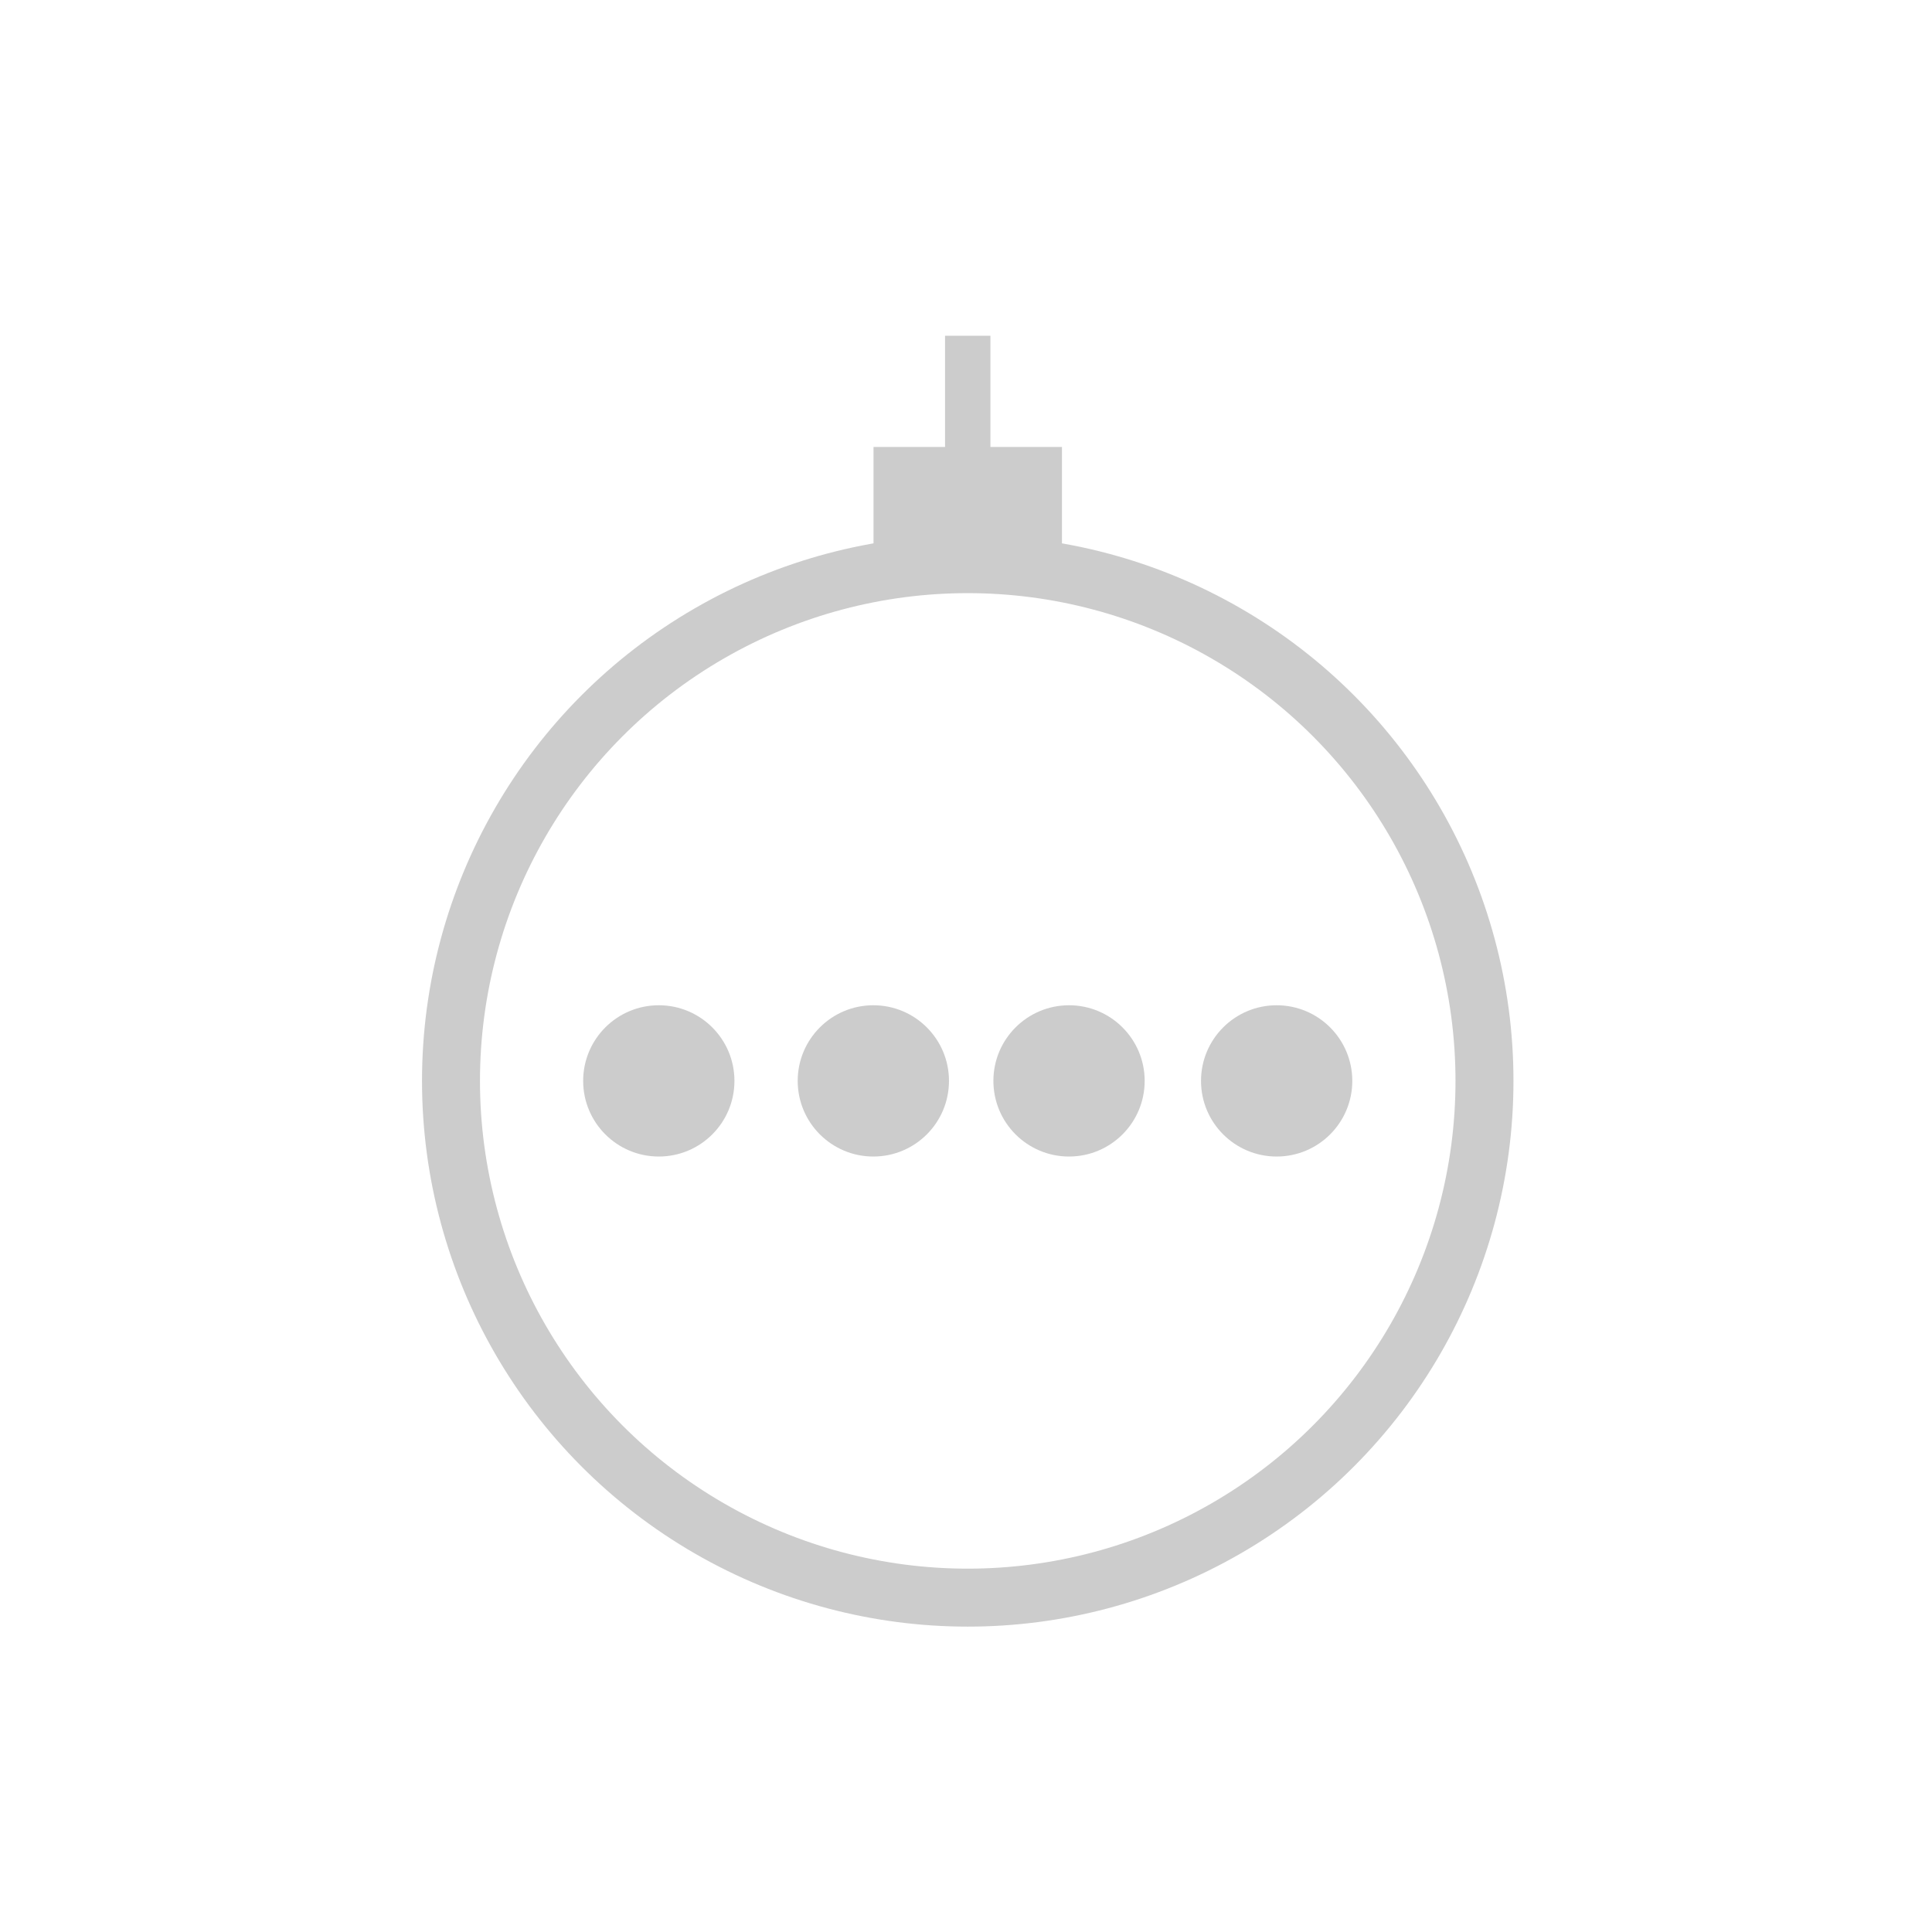 <?xml version="1.0" encoding="utf-8"?>
<svg viewBox="-7.176 -8.758 100 100" xmlns="http://www.w3.org/2000/svg">
  <g style="" transform="matrix(0.783, 0, 0, 0.783, -501.062, -117.461)">
    <circle style="fill: none; stroke: rgb(204, 204, 204); stroke-width: 3.832px;" cx="694.733" cy="210.281" r="34.159"/>
    <g transform="matrix(1, 0, 0, 0.959, 3.233, 6.627)" style="">
      <rect x="685.272" y="168.664" width="12.457" height="8.755" style="fill: rgb(204, 204, 204);"/>
      <rect x="690" y="160.998" width="3" height="12.92" style="stroke-width: 1.021px; fill: rgb(204, 204, 204);"/>
    </g>
    <g transform="matrix(1, 0, 0, 1, -0.662, 5.281)">
      <circle style="fill: rgb(204, 204, 204);" cx="674.973" cy="205" r="5"/>
      <circle style="fill: rgb(204, 204, 204);" cx="689.155" cy="205" r="5"/>
      <circle style="fill: rgb(204, 204, 204);" cx="702.091" cy="205" r="5"/>
      <circle style="fill: rgb(204, 204, 204);" cx="715.816" cy="205" r="5"/>
    </g>
    <g transform="matrix(1, 0, 0, 0.959, 95.448, 333.842)" style=""/>
    <path style="stroke: rgb(0, 0, 0); fill: none; stroke-width: 3.832px;" transform="matrix(1, -0.01, 0.01, 1, -6.24, 12.366)"/>
    <path style="stroke: rgb(0, 0, 0); fill: none; stroke-width: 3.832px;" transform="matrix(1, -0.01, 0.01, 1, -6.24, 12.366)"/>
    <path style="stroke: rgb(0, 0, 0); fill: none; stroke-width: 3.832px;" transform="matrix(1, -0.01, 0.01, 1, -6.24, 12.366)"/>
  </g>
</svg>